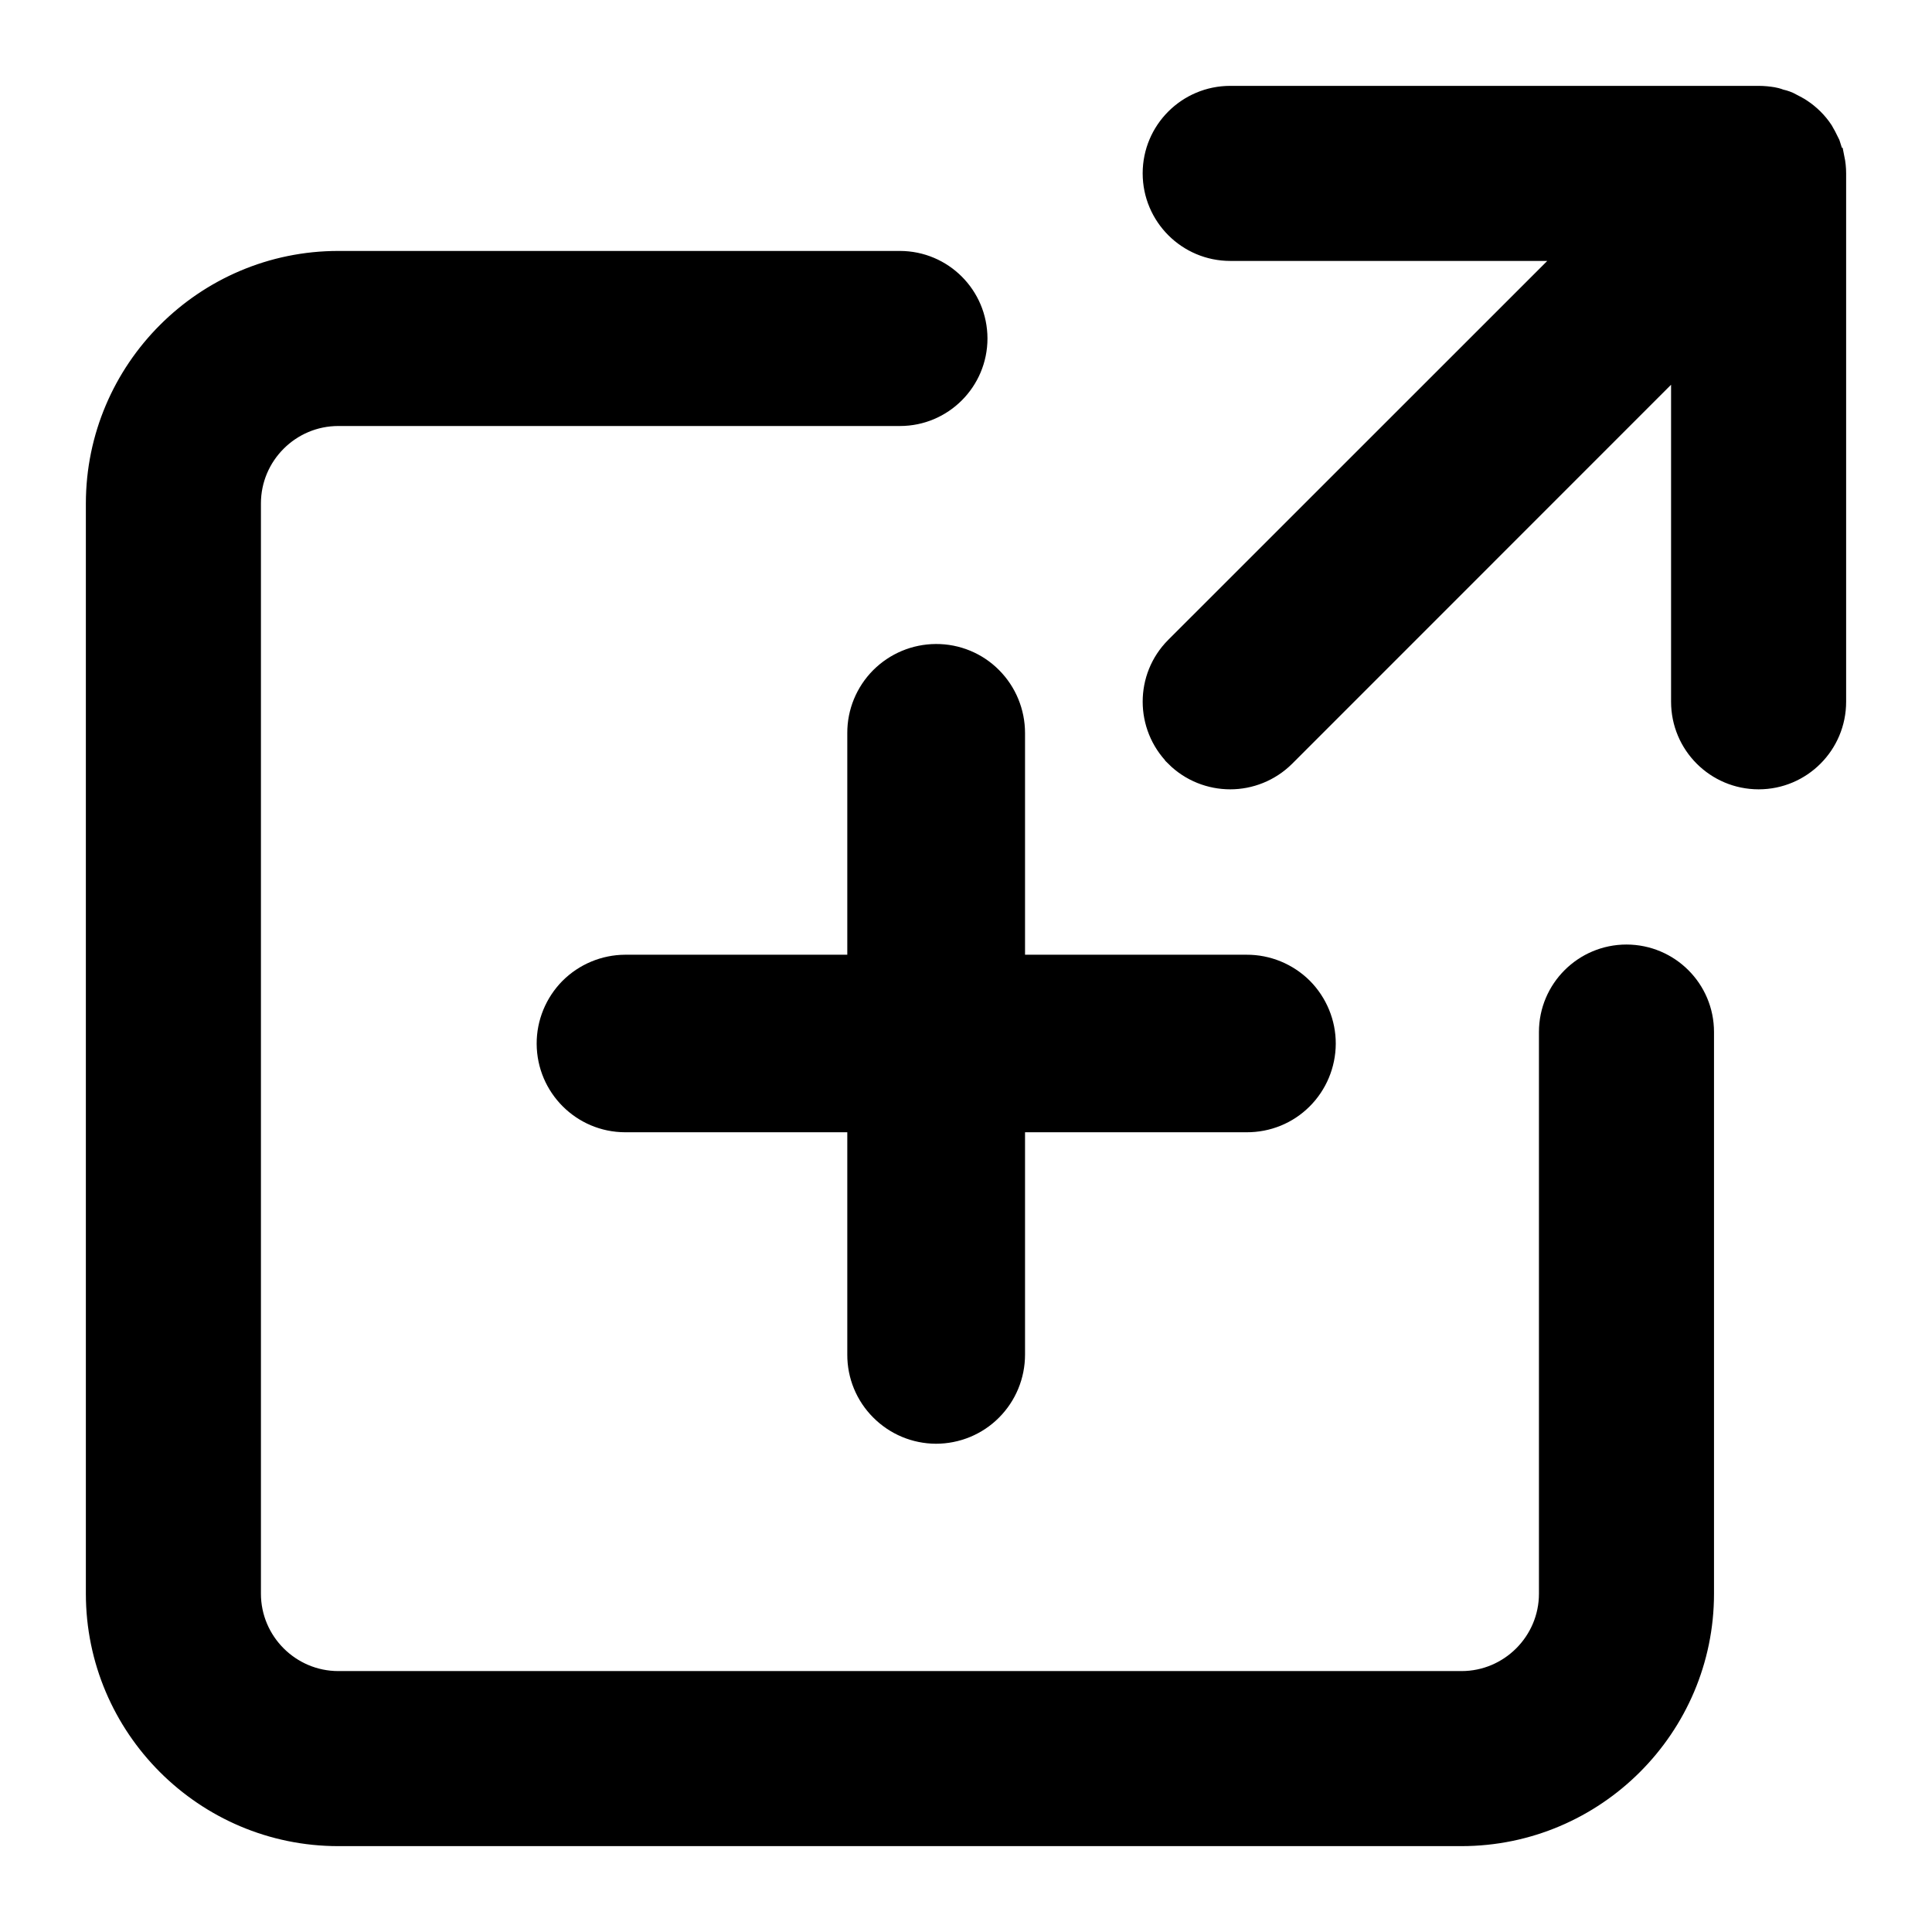 <svg width="18" height="18" viewBox="0 0 18 18" fill="none" xmlns="http://www.w3.org/2000/svg">
<path d="M5.824 8.895C5.605 8.896 5.395 8.984 5.24 9.139C5.086 9.295 4.999 9.506 5 9.725C5.002 10.18 5.37 10.548 5.824 10.549H11.614C11.834 10.55 12.045 10.465 12.201 10.309C12.356 10.155 12.444 9.944 12.445 9.725C12.446 9.505 12.358 9.293 12.203 9.137C12.047 8.982 11.835 8.894 11.614 8.895L5.824 8.895Z" fill="black"/>
<path d="M8.72 6C8.499 6.001 8.29 6.089 8.135 6.244C7.98 6.4 7.893 6.611 7.894 6.83V12.62C7.893 12.84 7.98 13.051 8.135 13.206C8.29 13.362 8.499 13.45 8.72 13.451C8.94 13.451 9.152 13.364 9.307 13.208C9.463 13.052 9.55 12.841 9.55 12.62V6.83C9.55 6.61 9.463 6.398 9.307 6.242C9.152 6.086 8.94 5.999 8.72 6Z" fill="black"/>
<path d="M8.385 2.438C8.78 2.439 9.099 2.758 9.1 3.153C9.1 3.548 8.78 3.869 8.385 3.869H3.152C2.7 3.869 2.331 4.238 2.331 4.69V14.848C2.331 15.3 2.7 15.669 3.152 15.669H13.617C14.069 15.669 14.438 15.3 14.438 14.848V9.615C14.438 9.22 14.759 8.9 15.154 8.9C15.549 8.901 15.869 9.22 15.869 9.615V14.848C15.869 16.089 14.858 17.099 13.617 17.1H3.152C1.911 17.1 0.9 16.089 0.9 14.848V4.69C0.901 3.449 1.911 2.438 3.152 2.438H8.385ZM16.385 0.9C16.432 0.9 16.479 0.905 16.52 0.912H16.521C16.538 0.915 16.554 0.92 16.564 0.923C16.575 0.927 16.578 0.928 16.583 0.93H16.584C16.597 0.933 16.633 0.942 16.662 0.955L16.729 0.99L16.73 0.991C16.733 0.993 16.737 0.995 16.747 1C16.755 1.004 16.767 1.011 16.78 1.02C16.859 1.072 16.928 1.14 16.98 1.219L16.999 1.253L17.008 1.269L17.044 1.341L17.068 1.416V1.417C17.07 1.422 17.071 1.425 17.075 1.438C17.078 1.447 17.082 1.461 17.085 1.477H17.086C17.095 1.521 17.1 1.568 17.1 1.615V6.538C17.1 6.933 16.78 7.254 16.385 7.254C15.989 7.254 15.669 6.933 15.669 6.538V3.343L11.968 7.045C11.828 7.184 11.644 7.254 11.462 7.254C11.28 7.254 11.095 7.185 10.955 7.045V7.044C10.677 6.764 10.676 6.311 10.955 6.032L14.657 2.331H11.462C11.067 2.331 10.746 2.01 10.746 1.615C10.746 1.22 11.067 0.9 11.462 0.9H16.385Z" fill="black" stroke="black" stroke-width="0.2"/>
</svg>
